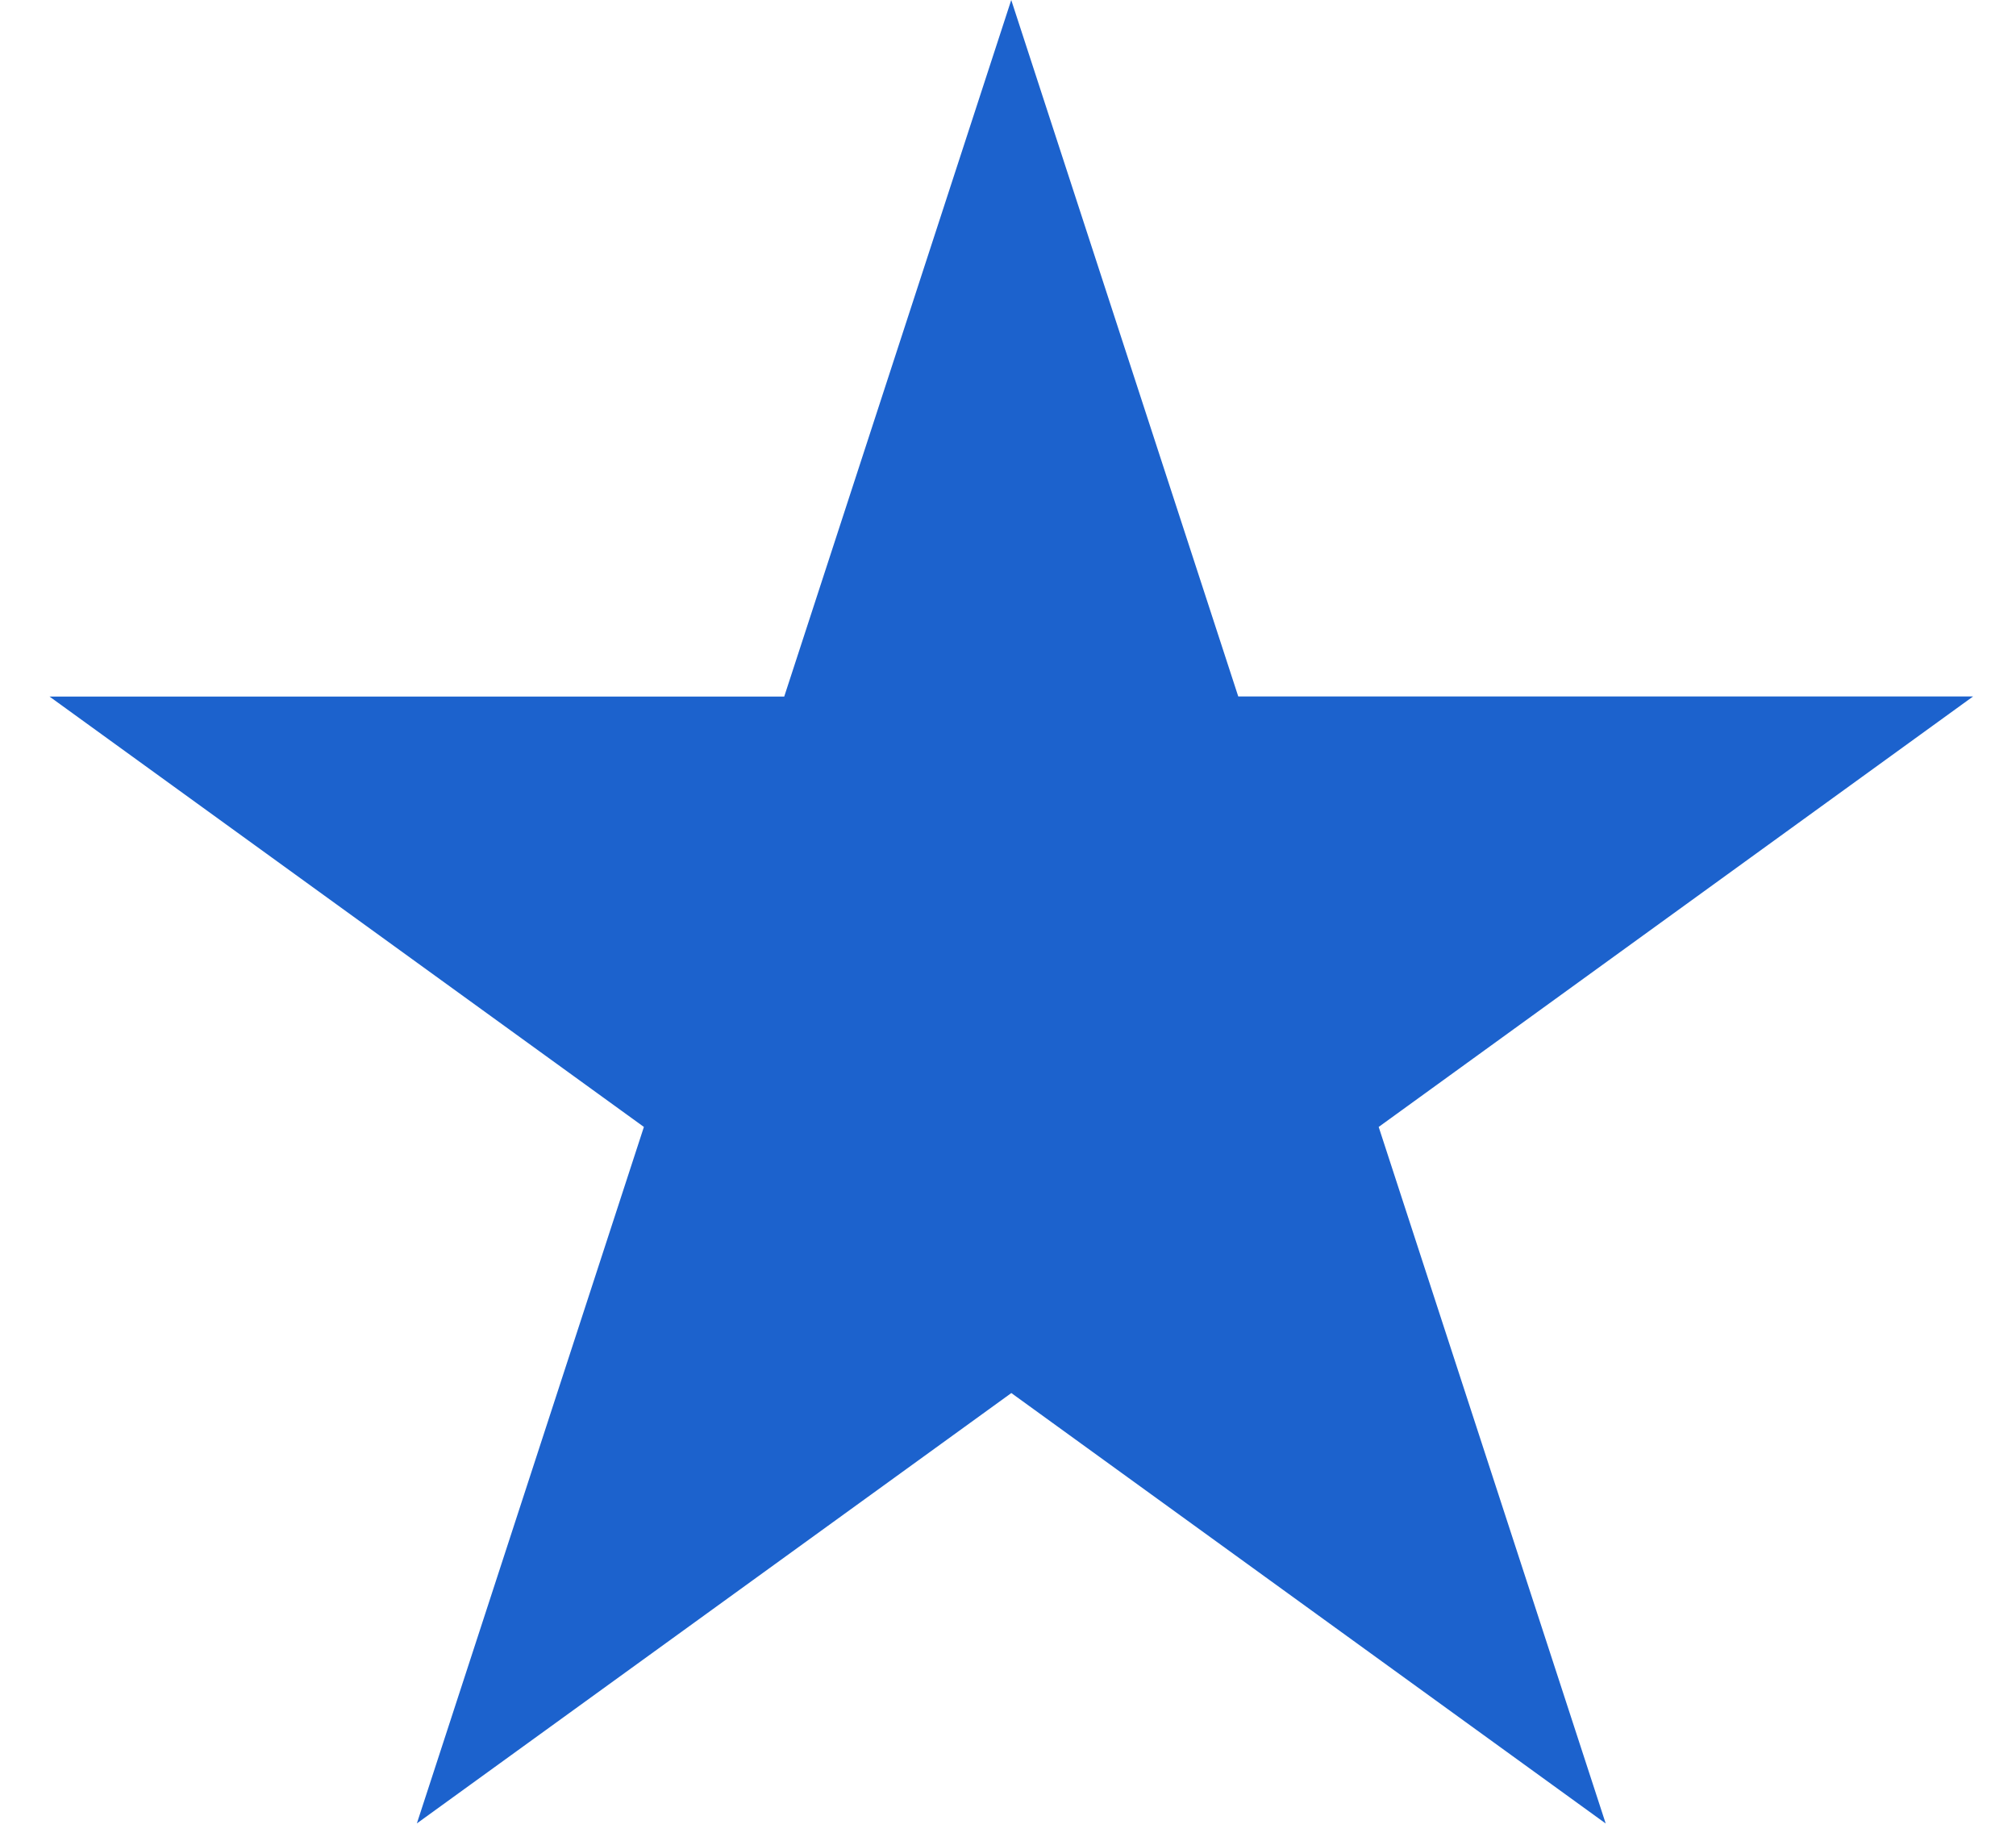<svg width="23" height="21" fill="none" xmlns="http://www.w3.org/2000/svg"><path d="M11.537 0l2.59 7.946h8.383l-6.781 4.911 2.59 7.947-6.781-4.911-6.782 4.91 2.59-7.946-6.781-4.91h8.382L11.537 0z" fill="#1C62CD"/></svg>